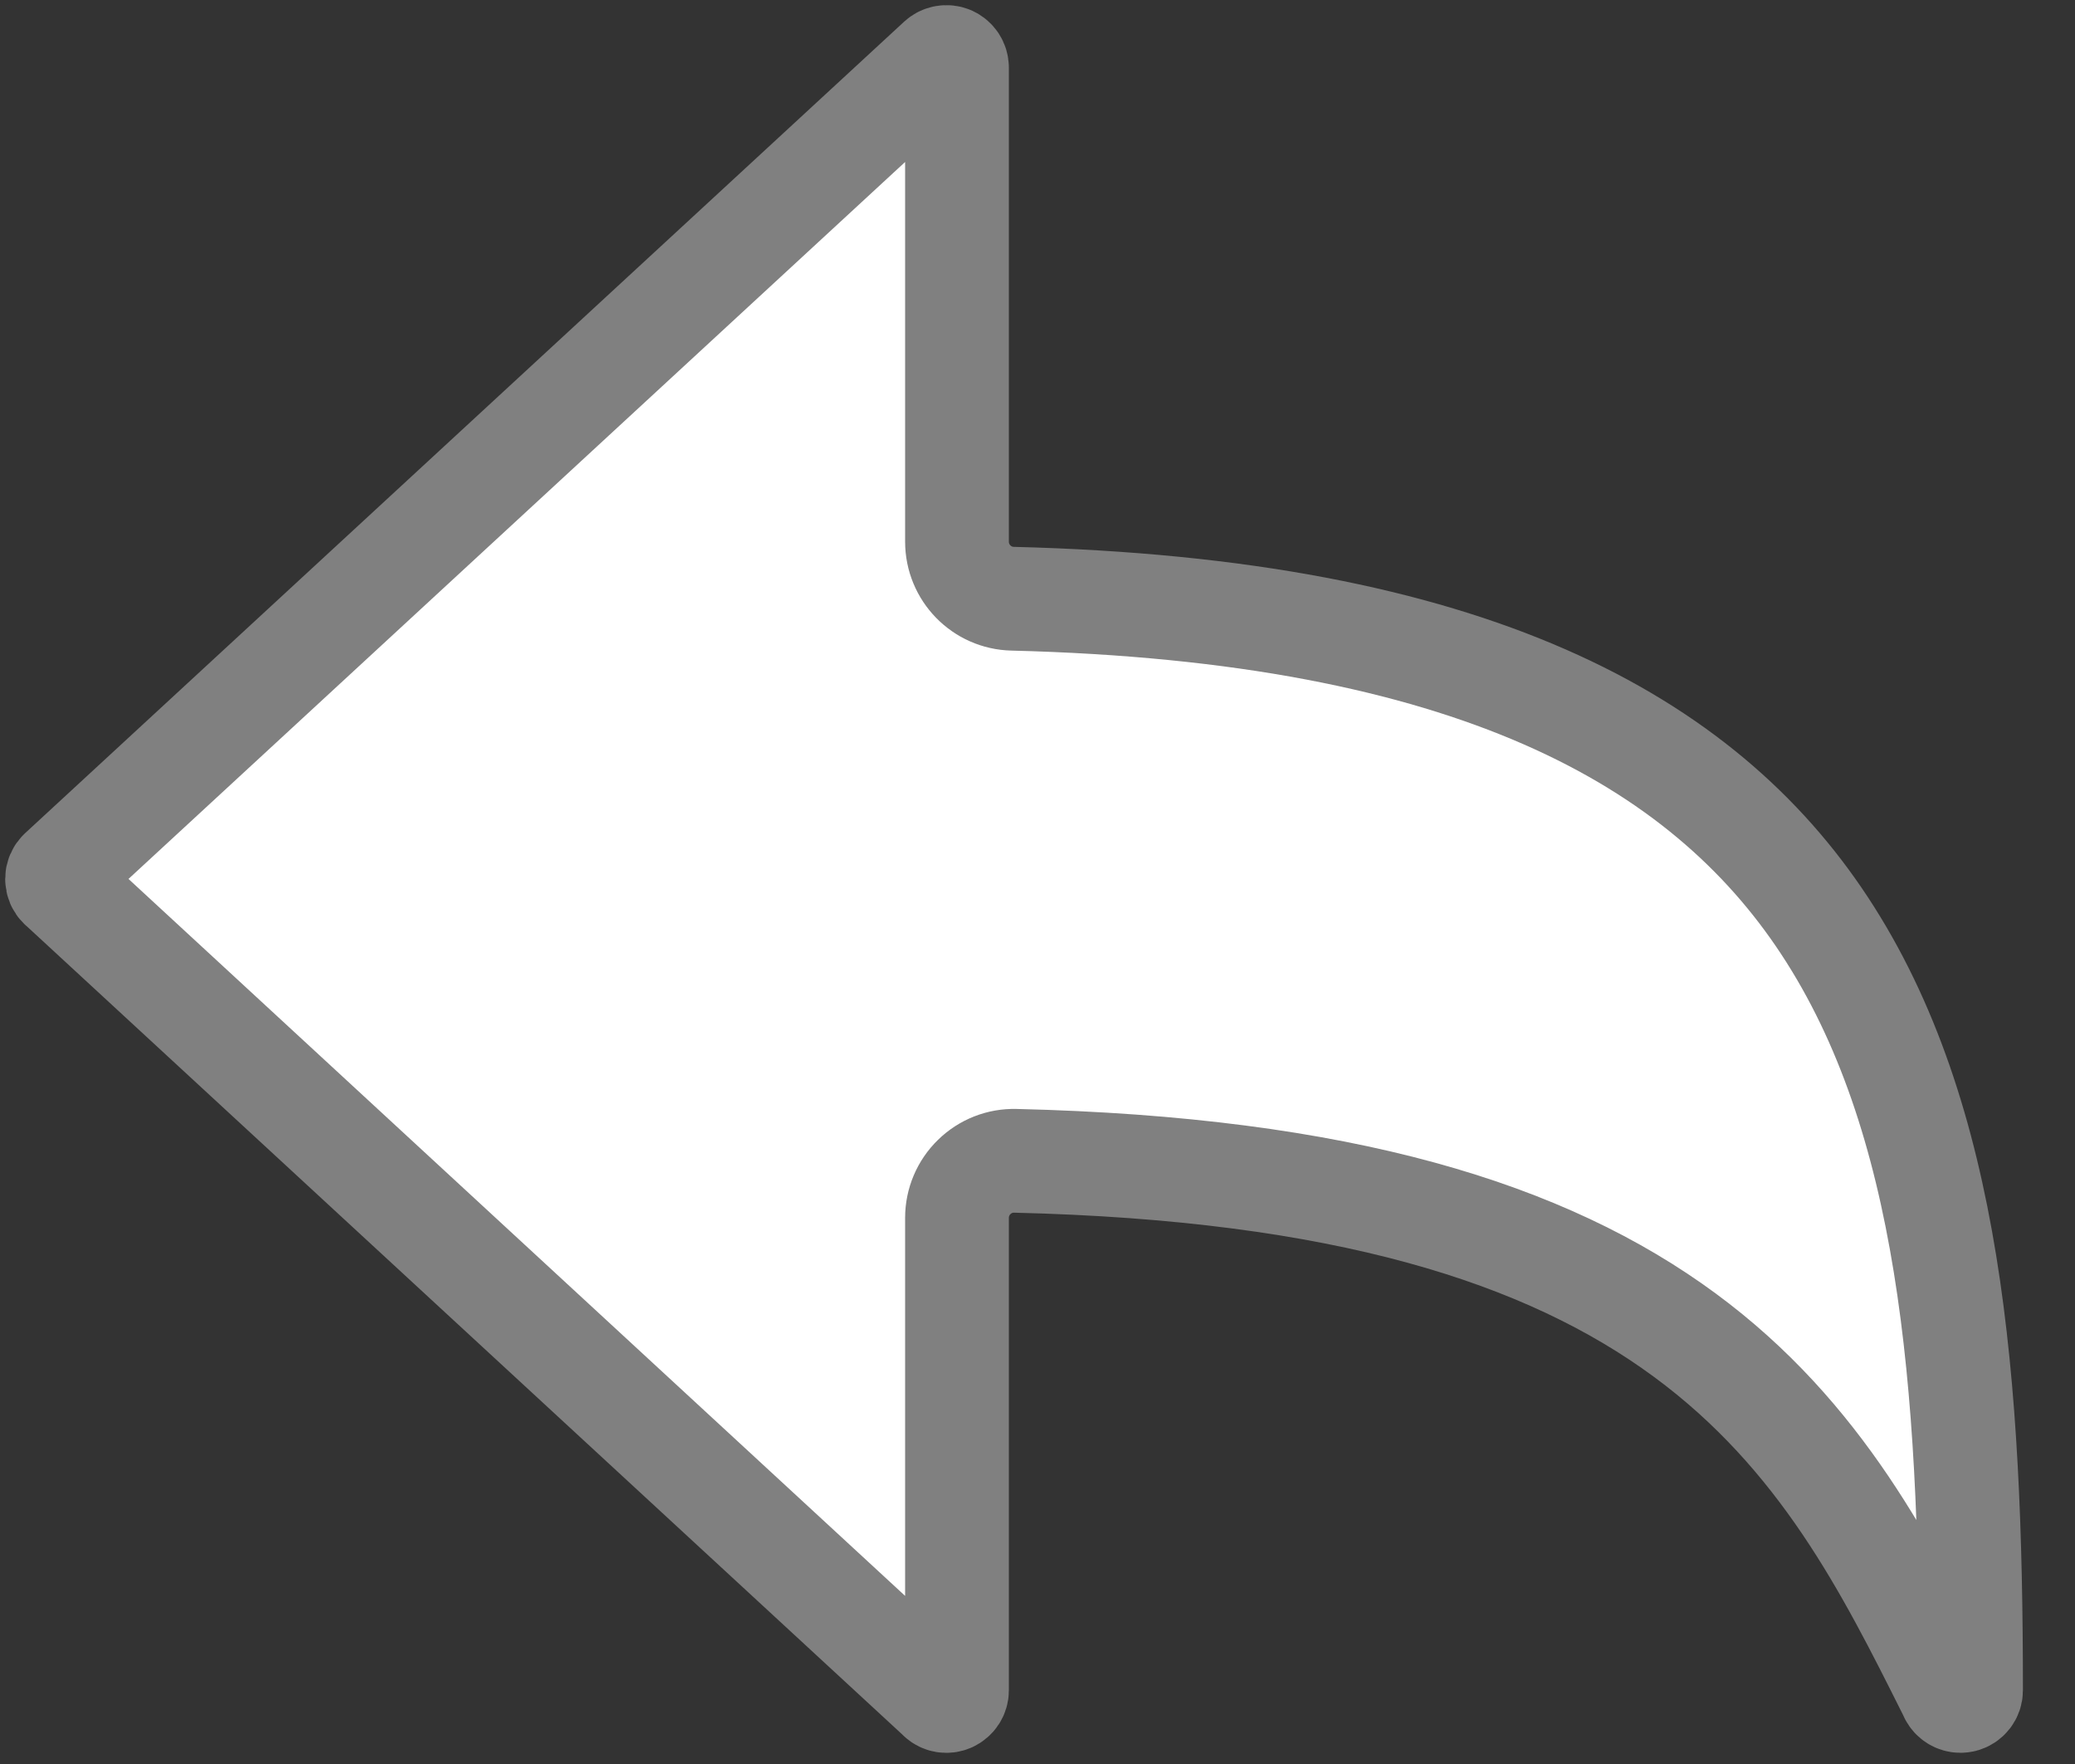 <svg xmlns="http://www.w3.org/2000/svg" width="20" height="17" viewBox="0 0 20 17" fill="none">
<rect x="0" y="0" width="20" height="17" fill="#333333" stroke="none"/>
<path d="M9.76 5.77C9.462 5.763 9.224 5.519 9.224 5.22V0.652C9.224 0.611 9.2 0.575 9.163 0.558C9.125 0.542 9.082 0.55 9.054 0.576L9.053 0.577L0.582 8.396L0.581 8.397C0.562 8.415 0.55 8.441 0.55 8.471C0.55 8.5 0.562 8.527 0.581 8.545L0.582 8.545L9.053 16.364L9.054 16.366C9.083 16.393 9.125 16.4 9.162 16.384L9.163 16.383C9.2 16.367 9.224 16.33 9.224 16.29V11.736C9.224 11.588 9.284 11.446 9.39 11.343C9.496 11.239 9.639 11.183 9.787 11.187C12.943 11.262 14.903 11.883 16.239 12.867C17.556 13.837 18.194 15.114 18.787 16.298L18.805 16.335L18.805 16.336C18.822 16.37 18.857 16.392 18.896 16.392C18.903 16.392 18.911 16.391 18.921 16.389C18.967 16.377 18.998 16.336 18.998 16.29C18.998 13.316 18.8 10.766 17.586 8.921C16.409 7.132 14.178 5.88 9.76 5.77Z" fill="white" stroke="#808080" stroke-linejoin="round"/>
</svg>
